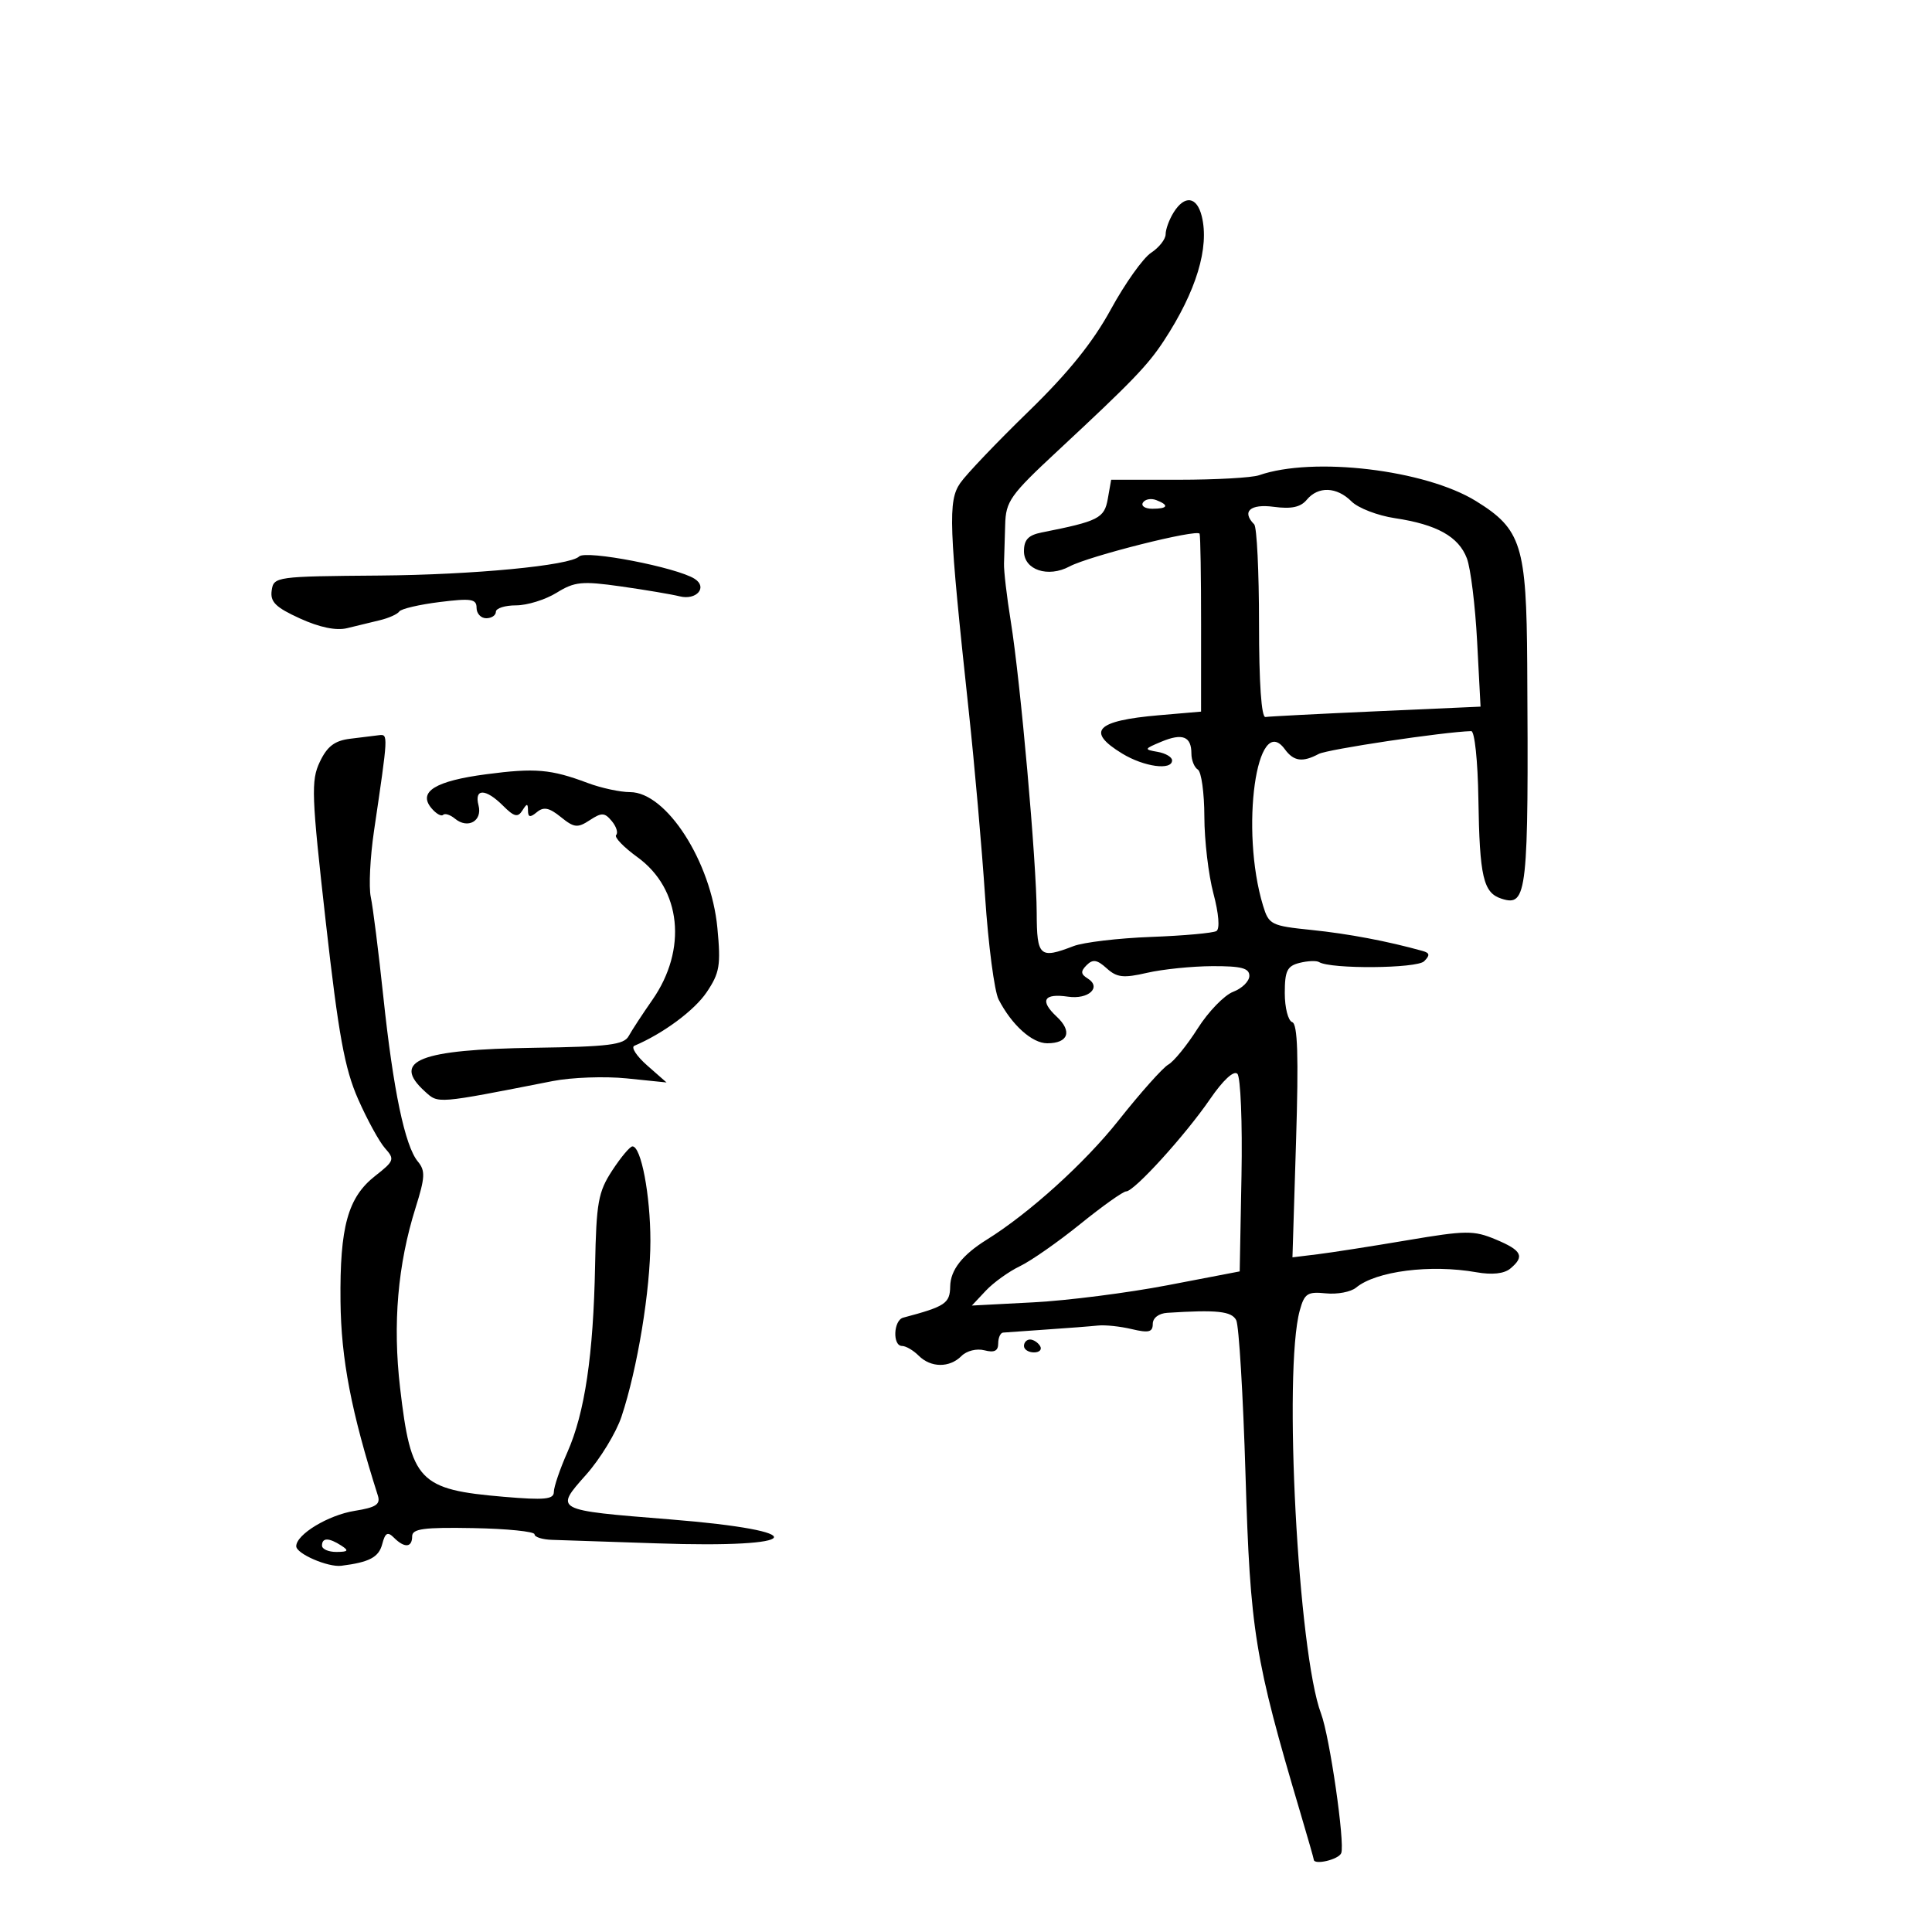 <svg xmlns="http://www.w3.org/2000/svg" width="300" height="300" viewBox="0 0 300 300" version="1.1">
	<path d="M 182.241 32.986 C 181.558 34.079, 181 35.602, 181 36.371 C 181 37.141, 179.984 38.435, 178.743 39.249 C 177.502 40.062, 174.690 44.017, 172.493 48.038 C 169.693 53.166, 165.864 57.911, 159.675 63.925 C 154.821 68.641, 150.067 73.625, 149.112 75 C 147.178 77.782, 147.318 81.519, 150.436 110.500 C 151.324 118.750, 152.461 131.665, 152.963 139.200 C 153.466 146.735, 154.410 153.935, 155.063 155.200 C 157.108 159.162, 160.260 162, 162.615 162 C 165.887 162, 166.542 160.154, 164.084 157.864 C 161.406 155.369, 162.062 154.209, 165.838 154.763 C 169.033 155.232, 171.109 153.303, 168.886 151.930 C 167.810 151.264, 167.777 150.823, 168.735 149.865 C 169.692 148.908, 170.357 149.013, 171.844 150.358 C 173.431 151.795, 174.439 151.907, 178.117 151.059 C 180.528 150.504, 185.088 150.038, 188.250 150.024 C 192.747 150.005, 194 150.332, 194 151.525 C 194 152.363, 192.871 153.479, 191.492 154.003 C 190.112 154.528, 187.631 157.090, 185.977 159.697 C 184.324 162.304, 182.273 164.827, 181.420 165.305 C 180.566 165.782, 177.085 169.687, 173.684 173.981 C 168.471 180.563, 159.822 188.388, 153.216 192.500 C 149.426 194.859, 147.590 197.204, 147.546 199.740 C 147.501 202.400, 146.805 202.863, 140.250 204.605 C 138.728 205.009, 138.566 209, 140.071 209 C 140.661 209, 141.818 209.675, 142.643 210.500 C 144.540 212.397, 147.435 212.423, 149.298 210.559 C 150.114 209.743, 151.662 209.360, 152.869 209.676 C 154.395 210.075, 155 209.774, 155 208.617 C 155 207.727, 155.338 206.966, 155.750 206.925 C 156.162 206.884, 159.200 206.669, 162.500 206.447 C 165.800 206.225, 169.400 205.947, 170.500 205.828 C 171.600 205.710, 173.963 205.961, 175.750 206.386 C 178.371 207.009, 179 206.853, 179 205.579 C 179 204.651, 179.928 203.940, 181.250 203.855 C 188.970 203.357, 191.245 203.600, 191.961 205 C 192.382 205.825, 193.031 216.625, 193.403 229 C 194.135 253.368, 194.806 257.499, 201.924 281.497 C 203.066 285.345, 204 288.608, 204 288.747 C 204 289.665, 207.880 288.756, 208.267 287.747 C 208.864 286.190, 206.468 269.627, 205.135 266.097 C 201.568 256.657, 199.253 212.886, 201.824 203.500 C 202.550 200.850, 203.022 200.539, 205.873 200.831 C 207.648 201.013, 209.761 200.613, 210.569 199.943 C 213.664 197.374, 222.125 196.294, 229.264 197.556 C 231.690 197.985, 233.556 197.784, 234.514 196.989 C 236.794 195.096, 236.329 194.164, 232.255 192.462 C 228.837 191.034, 227.636 191.045, 218.505 192.590 C 213.002 193.521, 206.743 194.498, 204.596 194.761 L 200.692 195.239 201.251 177.171 C 201.658 163.970, 201.498 158.999, 200.654 158.717 C 200.019 158.504, 199.500 156.477, 199.500 154.212 C 199.500 150.751, 199.866 150.002, 201.796 149.516 C 203.059 149.199, 204.422 149.143, 204.825 149.392 C 206.621 150.502, 220.003 150.397, 221.135 149.265 C 222.068 148.332, 222.019 147.977, 220.917 147.669 C 215.472 146.147, 209.358 144.990, 203.679 144.408 C 197.369 143.762, 197.023 143.588, 196.121 140.615 C 192.550 128.843, 195.133 110.358, 199.512 116.347 C 200.882 118.221, 202.254 118.411, 204.764 117.076 C 206.135 116.347, 224.129 113.650, 228.450 113.527 C 228.981 113.512, 229.471 118.139, 229.562 124.027 C 229.749 136.197, 230.320 138.649, 233.176 139.556 C 237.150 140.817, 237.367 138.828, 237.147 103.155 C 237.032 84.669, 236.250 82.174, 229.200 77.812 C 221.323 72.938, 203.912 70.864, 195.500 73.796 C 194.400 74.180, 188.784 74.495, 183.021 74.497 L 172.541 74.500 172.018 77.460 C 171.484 80.478, 170.594 80.930, 161.750 82.682 C 159.678 83.093, 159 83.811, 159 85.594 C 159 88.497, 162.738 89.746, 166.076 87.959 C 169.105 86.338, 185.980 82.095, 186.275 82.880 C 186.404 83.221, 186.507 89.575, 186.504 97 L 186.500 110.500 179.957 111.063 C 170.169 111.906, 168.585 113.557, 174.250 117.011 C 177.641 119.078, 182 119.674, 182 118.070 C 182 117.558, 180.988 116.963, 179.750 116.748 C 177.608 116.376, 177.636 116.300, 180.334 115.171 C 183.612 113.800, 185 114.344, 185 117 C 185 118.035, 185.450 119.160, 186 119.500 C 186.550 119.840, 187.005 123.129, 187.012 126.809 C 187.018 130.489, 187.652 135.861, 188.421 138.747 C 189.250 141.861, 189.440 144.228, 188.890 144.568 C 188.380 144.883, 183.809 145.296, 178.731 145.486 C 173.654 145.676, 168.233 146.319, 166.685 146.916 C 161.439 148.937, 161.002 148.541, 160.979 141.750 C 160.954 133.880, 158.453 105.769, 156.955 96.500 C 156.332 92.650, 155.859 88.600, 155.902 87.500 C 155.946 86.400, 156.027 83.700, 156.083 81.500 C 156.176 77.832, 156.853 76.878, 164.247 70 C 175.767 59.284, 178.218 56.743, 180.732 52.906 C 185.757 45.237, 187.825 38.422, 186.603 33.554 C 185.836 30.498, 183.948 30.253, 182.241 32.986 M 202.914 77.604 C 201.956 78.758, 200.521 79.065, 197.791 78.699 C 194.132 78.208, 192.766 79.430, 194.750 81.418 C 195.162 81.832, 195.500 88.769, 195.500 96.835 C 195.500 106.054, 195.871 111.439, 196.500 111.336 C 197.050 111.246, 204.790 110.847, 213.700 110.449 L 229.900 109.726 229.368 99.613 C 229.076 94.051, 228.361 88.241, 227.778 86.703 C 226.499 83.328, 223.119 81.440, 216.603 80.463 C 213.925 80.062, 210.893 78.893, 209.866 77.866 C 207.576 75.576, 204.688 75.467, 202.914 77.604 M 177.473 78.044 C 177.148 78.570, 177.809 79, 178.941 79 C 181.356 79, 181.599 78.444, 179.532 77.651 C 178.725 77.341, 177.798 77.518, 177.473 78.044 M 89.919 86.414 C 88.513 87.820, 73.506 89.254, 59 89.369 C 42.816 89.497, 42.494 89.542, 42.187 91.697 C 41.936 93.463, 42.796 94.312, 46.579 96.036 C 49.631 97.426, 52.199 97.955, 53.892 97.542 C 55.326 97.191, 57.625 96.634, 59 96.303 C 60.375 95.972, 61.725 95.365, 62 94.952 C 62.275 94.540, 65.088 93.880, 68.250 93.486 C 73.173 92.873, 74 93.002, 74 94.385 C 74 95.273, 74.675 96, 75.500 96 C 76.325 96, 77 95.550, 77 95 C 77 94.450, 78.409 94, 80.132 94 C 81.855 94, 84.687 93.121, 86.425 92.046 C 89.231 90.312, 90.356 90.201, 96.430 91.061 C 100.194 91.595, 104.288 92.285, 105.528 92.596 C 108.144 93.253, 109.921 91.205, 107.878 89.888 C 105.118 88.108, 90.963 85.370, 89.919 86.414 M 54.337 114.717 C 51.955 115.016, 50.800 115.902, 49.659 118.307 C 48.280 121.213, 48.364 123.447, 50.586 143.157 C 52.565 160.711, 53.515 165.921, 55.601 170.657 C 57.017 173.871, 58.905 177.315, 59.797 178.310 C 61.313 180.002, 61.214 180.282, 58.282 182.576 C 54.012 185.918, 52.752 190.463, 52.873 202.082 C 52.967 211.051, 54.540 219.226, 58.671 232.221 C 59.109 233.600, 58.394 234.073, 55.074 234.604 C 50.965 235.261, 46 238.267, 46 240.097 C 46 241.258, 50.925 243.393, 53 243.132 C 57.354 242.585, 58.816 241.813, 59.348 239.778 C 59.813 238, 60.190 237.790, 61.167 238.767 C 62.814 240.414, 64 240.325, 64 238.554 C 64 237.382, 65.800 237.142, 73.500 237.283 C 78.725 237.379, 83 237.812, 83 238.245 C 83 238.678, 84.237 239.066, 85.750 239.108 C 87.263 239.149, 94.552 239.393, 101.950 239.650 C 125.146 240.455, 126.625 237.740, 103.980 235.924 C 85.994 234.482, 86.090 234.533, 91.018 228.984 C 93.208 226.518, 95.677 222.465, 96.505 219.979 C 98.989 212.512, 101 200.273, 100.994 192.662 C 100.989 185.547, 99.549 177.989, 98.203 178.012 C 97.816 178.019, 96.401 179.707, 95.059 181.762 C 92.890 185.083, 92.594 186.726, 92.406 196.500 C 92.139 210.405, 90.810 219.379, 88.116 225.470 C 86.952 228.101, 86 230.891, 86 231.669 C 86 232.823, 84.575 232.962, 78.250 232.424 C 65.028 231.299, 63.817 230.028, 62.125 215.500 C 60.965 205.550, 61.757 196.361, 64.533 187.533 C 66.016 182.819, 66.066 181.785, 64.883 180.360 C 62.877 177.943, 61.060 169.276, 59.525 154.792 C 58.784 147.803, 57.906 140.828, 57.575 139.292 C 57.243 137.756, 57.470 133.125, 58.079 129 C 60.293 114.002, 60.294 113.990, 58.855 114.160 C 58.110 114.248, 56.077 114.499, 54.337 114.717 M 75.500 120.226 C 67.593 121.266, 64.875 122.940, 66.978 125.474 C 67.697 126.340, 68.517 126.816, 68.800 126.533 C 69.084 126.249, 69.914 126.514, 70.645 127.121 C 72.640 128.776, 74.939 127.482, 74.306 125.061 C 73.606 122.387, 75.414 122.414, 78.118 125.118 C 79.828 126.828, 80.403 126.972, 81.103 125.868 C 81.835 124.712, 81.972 124.713, 81.985 125.872 C 81.996 126.921, 82.323 126.977, 83.371 126.107 C 84.422 125.235, 85.287 125.412, 87.085 126.868 C 89.153 128.542, 89.681 128.600, 91.573 127.360 C 93.436 126.140, 93.886 126.158, 95.001 127.502 C 95.707 128.352, 96.011 129.322, 95.676 129.657 C 95.341 129.992, 96.832 131.544, 98.988 133.106 C 105.790 138.034, 106.766 147.434, 101.290 155.276 C 99.756 157.474, 98.104 159.999, 97.619 160.886 C 96.884 162.234, 94.483 162.533, 83.073 162.697 C 65.111 162.956, 60.704 164.707, 65.984 169.485 C 68.100 171.400, 67.628 171.439, 85.828 167.867 C 88.758 167.292, 93.933 167.106, 97.328 167.453 L 103.500 168.085 100.500 165.448 C 98.850 163.998, 97.950 162.622, 98.500 162.389 C 102.977 160.492, 107.821 156.905, 109.731 154.071 C 111.752 151.072, 111.948 149.896, 111.395 144.086 C 110.416 133.795, 103.473 123, 97.833 123 C 96.297 123, 93.344 122.363, 91.270 121.585 C 85.538 119.434, 83.114 119.225, 75.500 120.226 M 187.901 170.660 C 184.054 176.271, 176.121 185, 174.868 185 C 174.396 185, 171.195 187.276, 167.755 190.058 C 164.315 192.840, 160.092 195.791, 158.371 196.615 C 156.651 197.439, 154.268 199.151, 153.076 200.419 L 150.909 202.726 160.493 202.225 C 165.765 201.949, 175.123 200.756, 181.289 199.573 L 192.500 197.423 192.778 182.539 C 192.930 174.353, 192.642 167.242, 192.138 166.738 C 191.581 166.181, 189.916 167.723, 187.901 170.660 M 159 209 C 159 209.550, 159.702 210, 160.559 210 C 161.416 210, 161.840 209.550, 161.500 209 C 161.160 208.450, 160.459 208, 159.941 208 C 159.423 208, 159 208.450, 159 209 M 50 240 C 50 240.550, 51.013 240.993, 52.250 240.985 C 54.069 240.972, 54.213 240.784, 53 240 C 51.061 238.747, 50 238.747, 50 240" stroke="none" fill="black" fill-rule="evenodd"/>
</svg>